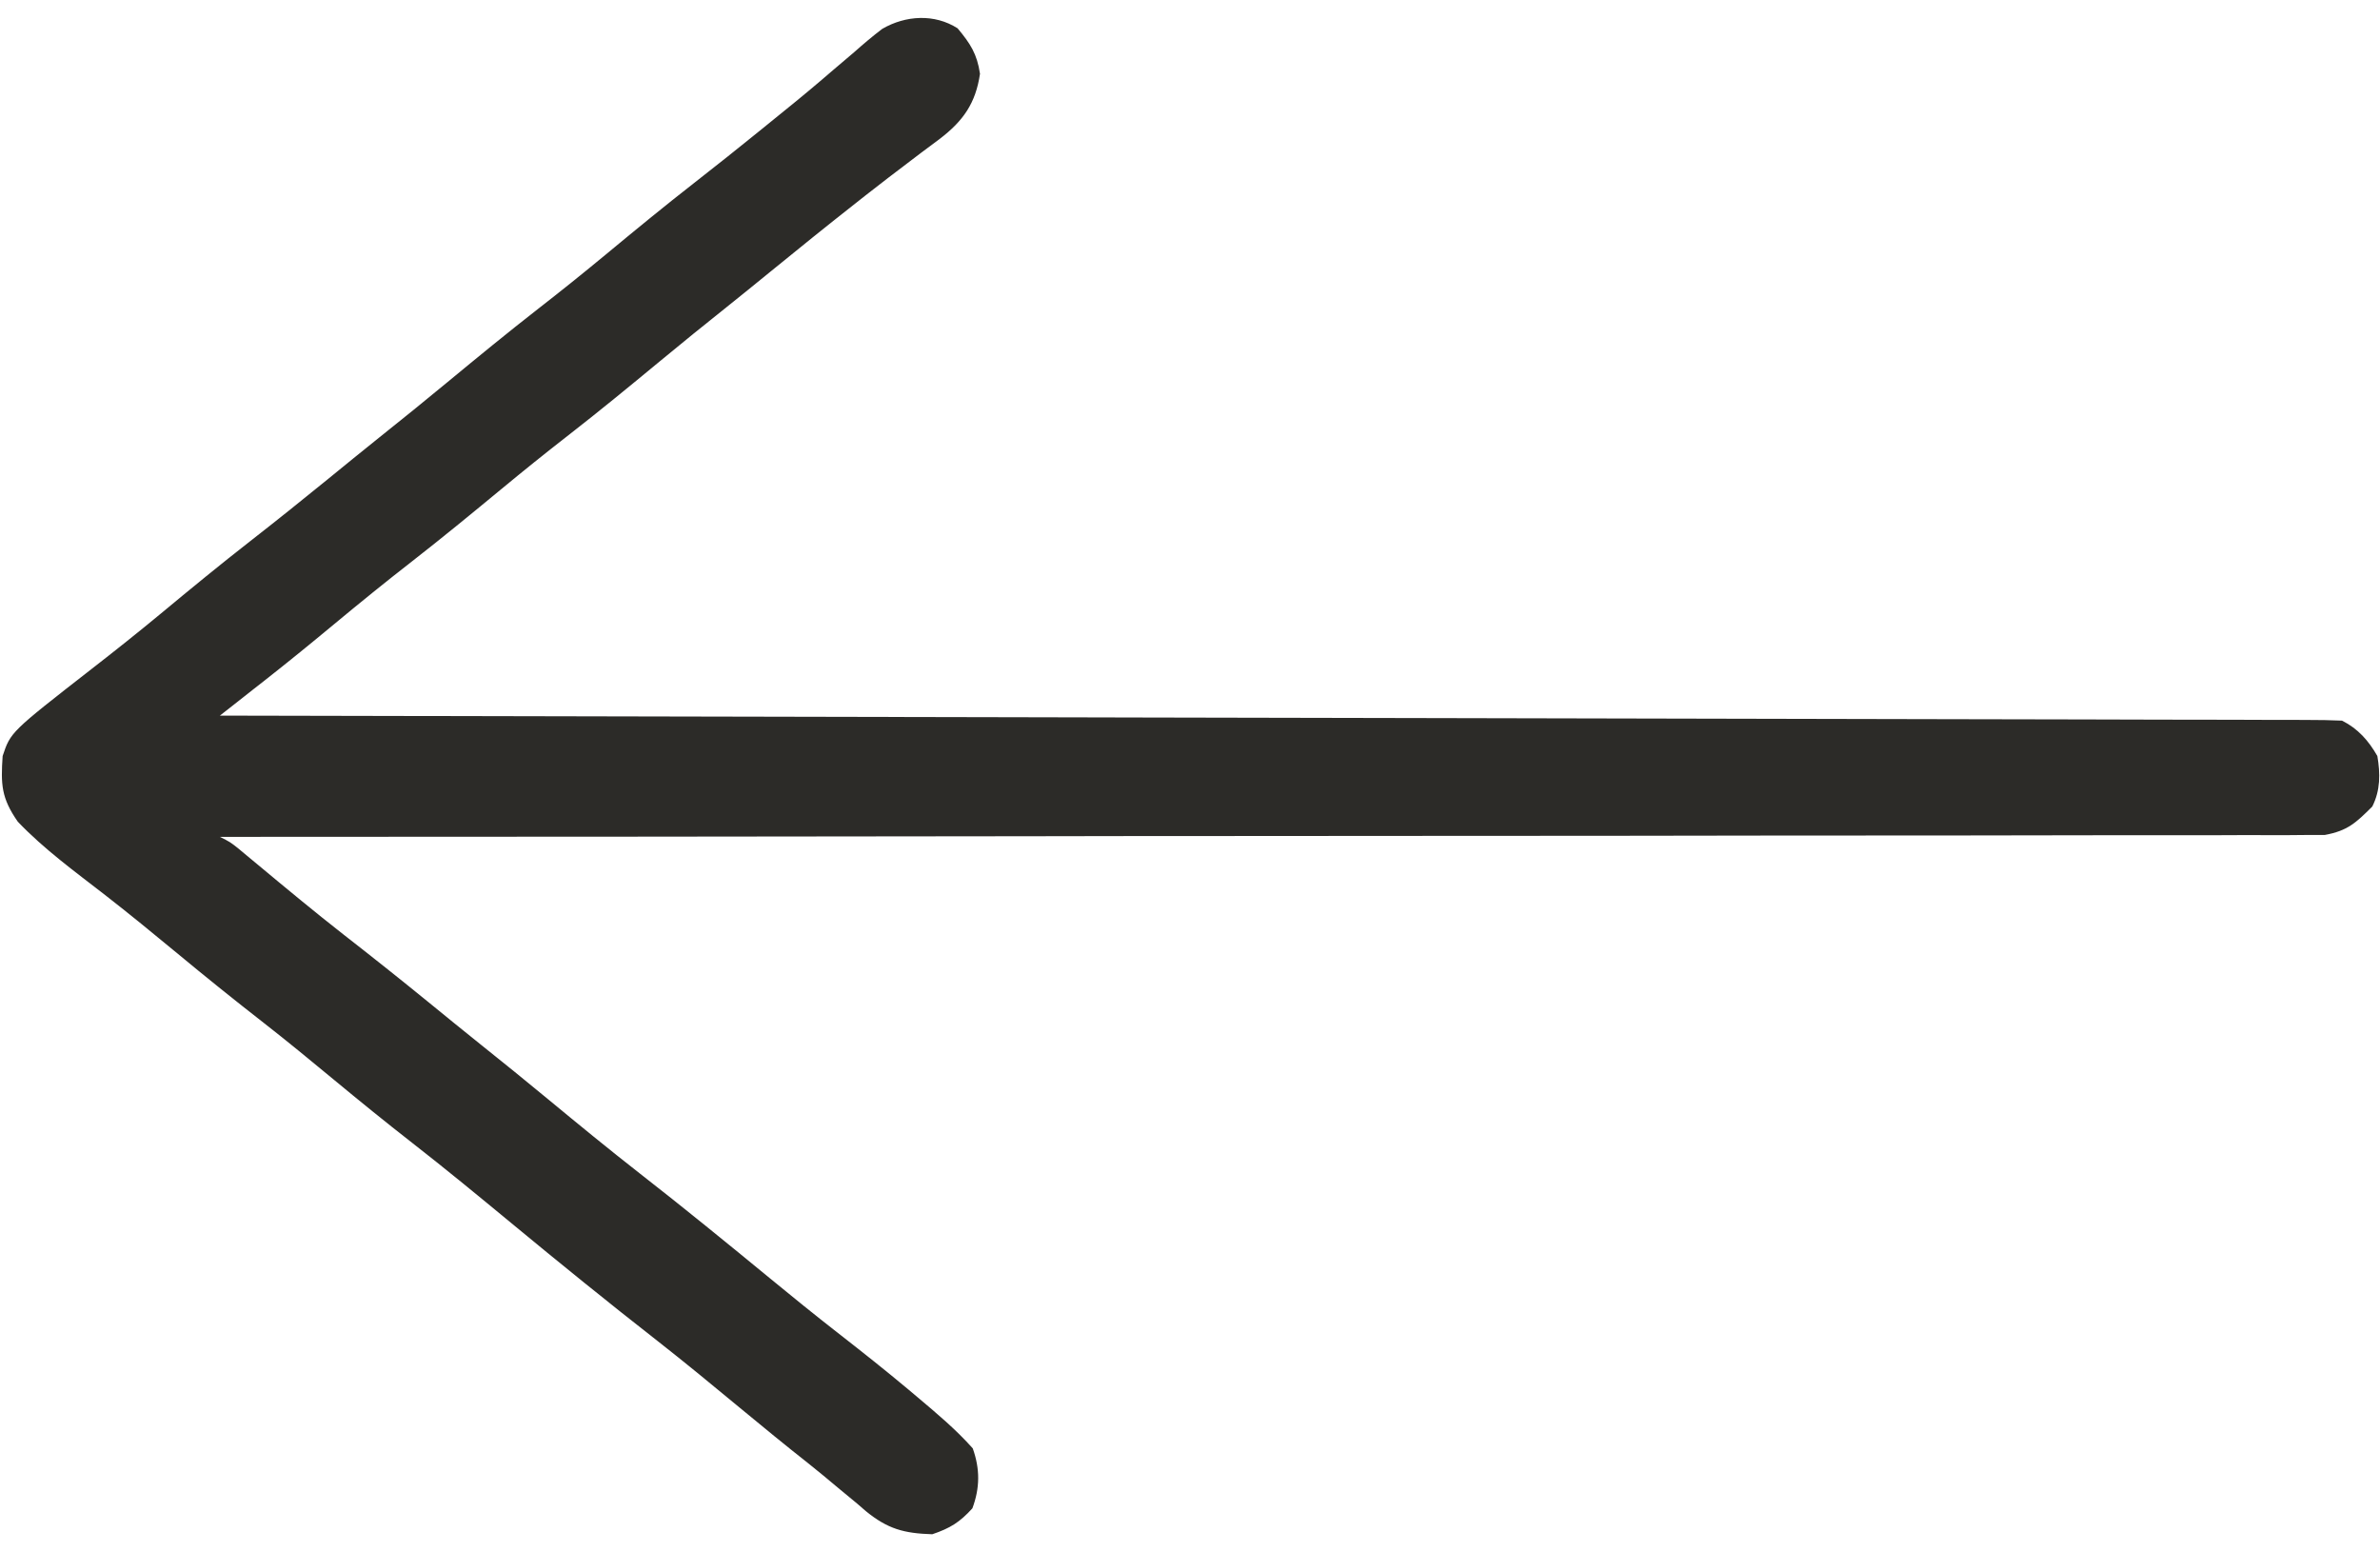 <svg viewBox="0 0 46 30" fill="none" xmlns="http://www.w3.org/2000/svg">
<path d="M17.053 0.557C16.863 0.701 16.684 0.853 16.506 1.011C16.369 1.127 16.232 1.244 16.095 1.36C15.991 1.449 15.991 1.449 15.884 1.541C15.555 1.822 15.219 2.094 14.882 2.366C14.817 2.419 14.752 2.472 14.685 2.526C14.272 2.862 13.855 3.192 13.436 3.52C12.849 3.977 12.275 4.449 11.703 4.923C11.274 5.278 10.841 5.626 10.402 5.967C9.809 6.429 9.228 6.906 8.648 7.385C8.215 7.743 7.779 8.097 7.339 8.447C6.999 8.719 6.662 8.994 6.325 9.269C5.834 9.669 5.341 10.064 4.842 10.453C4.256 10.91 3.682 11.381 3.11 11.856C2.668 12.222 2.22 12.579 1.766 12.931C0.205 14.147 0.205 14.147 0.051 14.61C0.015 15.157 0.023 15.419 0.344 15.879C0.85 16.41 1.453 16.847 2.031 17.296C2.501 17.662 2.961 18.038 3.42 18.418C3.973 18.877 4.532 19.326 5.099 19.768C5.555 20.124 6.001 20.491 6.447 20.86C6.947 21.274 7.449 21.682 7.961 22.081C8.612 22.588 9.248 23.112 9.885 23.638C10.817 24.409 11.756 25.17 12.71 25.915C13.249 26.337 13.777 26.773 14.304 27.209C14.741 27.57 15.179 27.93 15.624 28.28C15.821 28.437 16.014 28.597 16.206 28.759C16.326 28.858 16.447 28.958 16.567 29.057C16.622 29.104 16.677 29.152 16.733 29.201C17.158 29.547 17.47 29.632 18.019 29.649C18.365 29.532 18.55 29.417 18.794 29.148C18.941 28.753 18.943 28.388 18.801 27.989C18.477 27.625 18.105 27.313 17.733 27C17.651 26.931 17.651 26.931 17.567 26.86C17.11 26.477 16.643 26.108 16.172 25.741C15.74 25.404 15.314 25.059 14.891 24.711C14.054 24.023 13.216 23.339 12.361 22.673C11.766 22.208 11.183 21.73 10.601 21.249C10.168 20.891 9.732 20.537 9.293 20.187C8.953 19.915 8.616 19.64 8.278 19.364C7.734 18.921 7.185 18.484 6.631 18.053C6.073 17.616 5.528 17.164 4.983 16.71C4.916 16.654 4.849 16.598 4.779 16.541C4.72 16.491 4.66 16.441 4.598 16.39C4.445 16.27 4.445 16.27 4.25 16.172C4.38 16.172 4.38 16.172 4.512 16.172C9.64 16.171 14.768 16.167 19.895 16.16C20.511 16.159 21.126 16.158 21.741 16.157C21.864 16.157 21.986 16.157 22.113 16.157C24.098 16.154 26.083 16.154 28.068 16.153C30.104 16.153 32.14 16.151 34.176 16.147C35.433 16.145 36.69 16.144 37.946 16.145C38.808 16.145 39.669 16.144 40.53 16.141C41.028 16.14 41.525 16.139 42.022 16.14C42.477 16.142 42.932 16.141 43.387 16.138C43.552 16.137 43.717 16.138 43.882 16.139C44.105 16.14 44.329 16.139 44.553 16.136C44.739 16.136 44.739 16.136 44.93 16.136C45.374 16.055 45.533 15.902 45.851 15.586C46.009 15.271 46.007 14.951 45.949 14.61C45.78 14.314 45.575 14.081 45.266 13.926C45.044 13.916 44.822 13.913 44.601 13.913C44.531 13.912 44.462 13.912 44.39 13.912C44.155 13.911 43.92 13.911 43.685 13.911C43.516 13.91 43.346 13.91 43.177 13.909C42.71 13.908 42.242 13.907 41.775 13.907C41.272 13.906 40.769 13.905 40.266 13.903C39.394 13.901 38.521 13.899 37.649 13.898C36.388 13.896 35.127 13.893 33.865 13.89C31.819 13.885 29.773 13.881 27.727 13.877C25.739 13.873 23.751 13.869 21.763 13.865C21.64 13.865 21.518 13.864 21.392 13.864C20.777 13.863 20.163 13.861 19.549 13.86C14.449 13.849 9.35 13.839 4.25 13.829C4.343 13.755 4.437 13.682 4.533 13.607C4.657 13.509 4.781 13.412 4.905 13.314C4.967 13.266 5.028 13.218 5.092 13.168C5.549 12.809 6 12.443 6.447 12.071C6.946 11.657 7.449 11.248 7.961 10.85C8.545 10.395 9.117 9.925 9.688 9.453C10.117 9.098 10.549 8.75 10.988 8.409C11.582 7.947 12.163 7.47 12.742 6.991C13.175 6.633 13.611 6.279 14.051 5.929C14.323 5.712 14.593 5.492 14.863 5.272C15.428 4.811 15.994 4.354 16.567 3.904C16.649 3.84 16.649 3.84 16.733 3.773C17.025 3.544 17.32 3.318 17.617 3.094C17.679 3.047 17.741 3 17.805 2.951C17.924 2.861 18.043 2.772 18.163 2.684C18.617 2.337 18.858 1.994 18.941 1.426C18.885 1.044 18.755 0.842 18.508 0.547C18.062 0.263 17.506 0.295 17.053 0.557Z" fill="#2C2B28"/>
</svg>